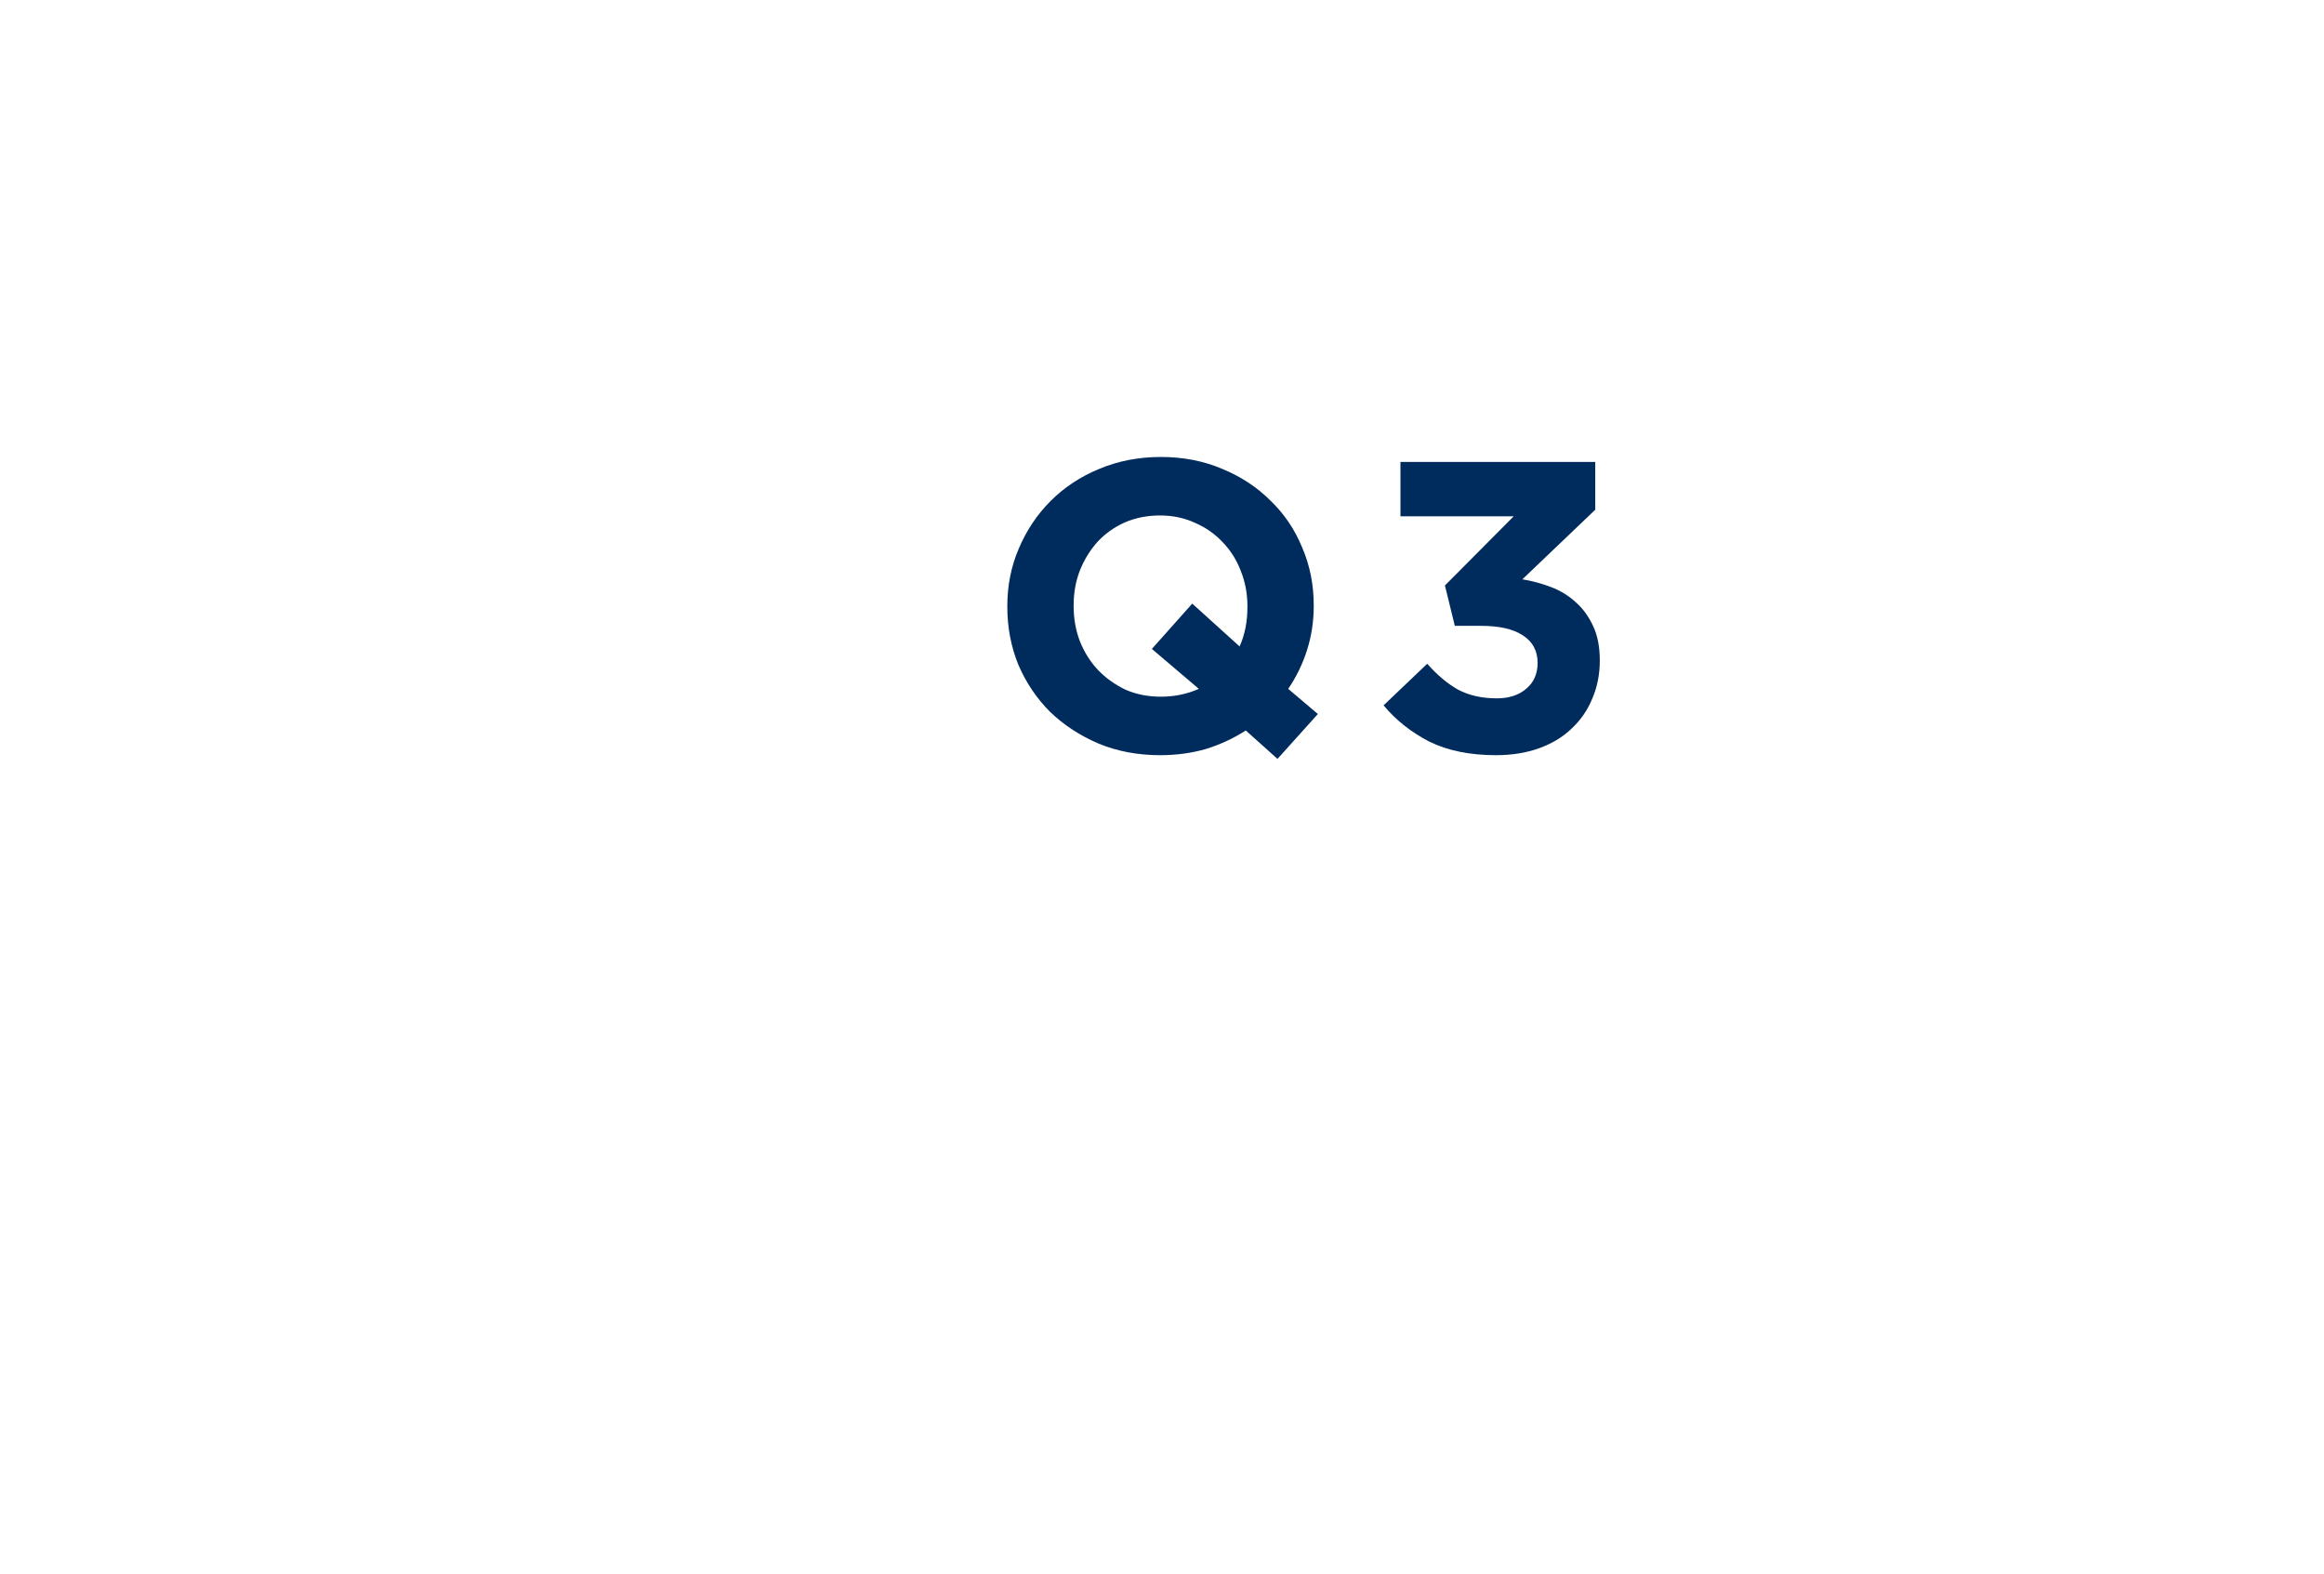 <svg width="158" height="107" viewBox="0 0 158 107" fill="none" xmlns="http://www.w3.org/2000/svg">
<g filter="url(#filter0_d)">
<rect x="32" y="12" width="110" height="59" rx="11" fill="white"/>
</g>
<path d="M89.596 48.536L87.58 46.828C88.14 46.007 88.569 45.12 88.868 44.168C89.167 43.216 89.316 42.227 89.316 41.2V41.144C89.316 39.744 89.055 38.437 88.532 37.224C88.028 35.992 87.309 34.928 86.376 34.032C85.461 33.117 84.369 32.399 83.1 31.876C81.831 31.335 80.44 31.064 78.928 31.064C77.416 31.064 76.016 31.335 74.728 31.876C73.459 32.399 72.357 33.127 71.424 34.06C70.509 34.975 69.791 36.048 69.268 37.28C68.745 38.493 68.484 39.8 68.484 41.2V41.256C68.484 42.656 68.736 43.972 69.24 45.204C69.763 46.417 70.481 47.481 71.396 48.396C72.329 49.292 73.431 50.011 74.7 50.552C75.969 51.075 77.36 51.336 78.872 51.336C79.973 51.336 81.009 51.196 81.98 50.916C82.951 50.617 83.856 50.197 84.696 49.656L86.852 51.588L89.596 48.536ZM84.808 41.256C84.808 42.264 84.631 43.16 84.276 43.944L81.056 41.032L78.312 44.112L81.504 46.828C80.701 47.183 79.843 47.36 78.928 47.36C78.051 47.36 77.248 47.201 76.52 46.884C75.811 46.548 75.185 46.1 74.644 45.54C74.121 44.98 73.711 44.327 73.412 43.58C73.132 42.833 72.992 42.04 72.992 41.2V41.144C72.992 40.304 73.132 39.52 73.412 38.792C73.711 38.045 74.112 37.392 74.616 36.832C75.139 36.272 75.755 35.833 76.464 35.516C77.192 35.199 77.995 35.04 78.872 35.04C79.731 35.04 80.524 35.208 81.252 35.544C81.98 35.861 82.605 36.3 83.128 36.86C83.669 37.42 84.08 38.073 84.36 38.82C84.659 39.567 84.808 40.36 84.808 41.2V41.256Z" fill="#002B5D"/>
<path d="M102.912 35.096L98.236 39.8L98.908 42.544H100.7C101.932 42.544 102.875 42.759 103.528 43.188C104.2 43.617 104.536 44.243 104.536 45.064C104.536 45.811 104.275 46.399 103.752 46.828C103.248 47.257 102.585 47.472 101.764 47.472C100.756 47.472 99.879 47.276 99.132 46.884C98.404 46.473 97.704 45.885 97.032 45.12L94.064 47.948C94.904 48.956 95.94 49.777 97.172 50.412C98.423 51.028 99.935 51.336 101.708 51.336C102.791 51.336 103.771 51.177 104.648 50.86C105.525 50.543 106.263 50.095 106.86 49.516C107.476 48.937 107.943 48.256 108.26 47.472C108.596 46.688 108.764 45.829 108.764 44.896C108.764 43.981 108.615 43.207 108.316 42.572C108.017 41.919 107.625 41.377 107.14 40.948C106.655 40.5 106.095 40.155 105.46 39.912C104.825 39.669 104.172 39.492 103.5 39.38L108.456 34.648V31.4H95.212V35.096H102.912Z" fill="#002B5D"/>
<defs>
<filter id="filter0_d" x="0" y="0" width="158" height="107" filterUnits="userSpaceOnUse" color-interpolation-filters="sRGB">
<feFlood flood-opacity="0" result="BackgroundImageFix"/>
<feColorMatrix in="SourceAlpha" type="matrix" values="0 0 0 0 0 0 0 0 0 0 0 0 0 0 0 0 0 0 127 0"/>
<feOffset dx="-8" dy="12"/>
<feGaussianBlur stdDeviation="12"/>
<feColorMatrix type="matrix" values="0 0 0 0 0 0 0 0 0 0 0 0 0 0 0 0 0 0 0.08 0"/>
<feBlend mode="normal" in2="BackgroundImageFix" result="effect1_dropShadow"/>
<feBlend mode="normal" in="SourceGraphic" in2="effect1_dropShadow" result="shape"/>
</filter>
</defs>
</svg>
